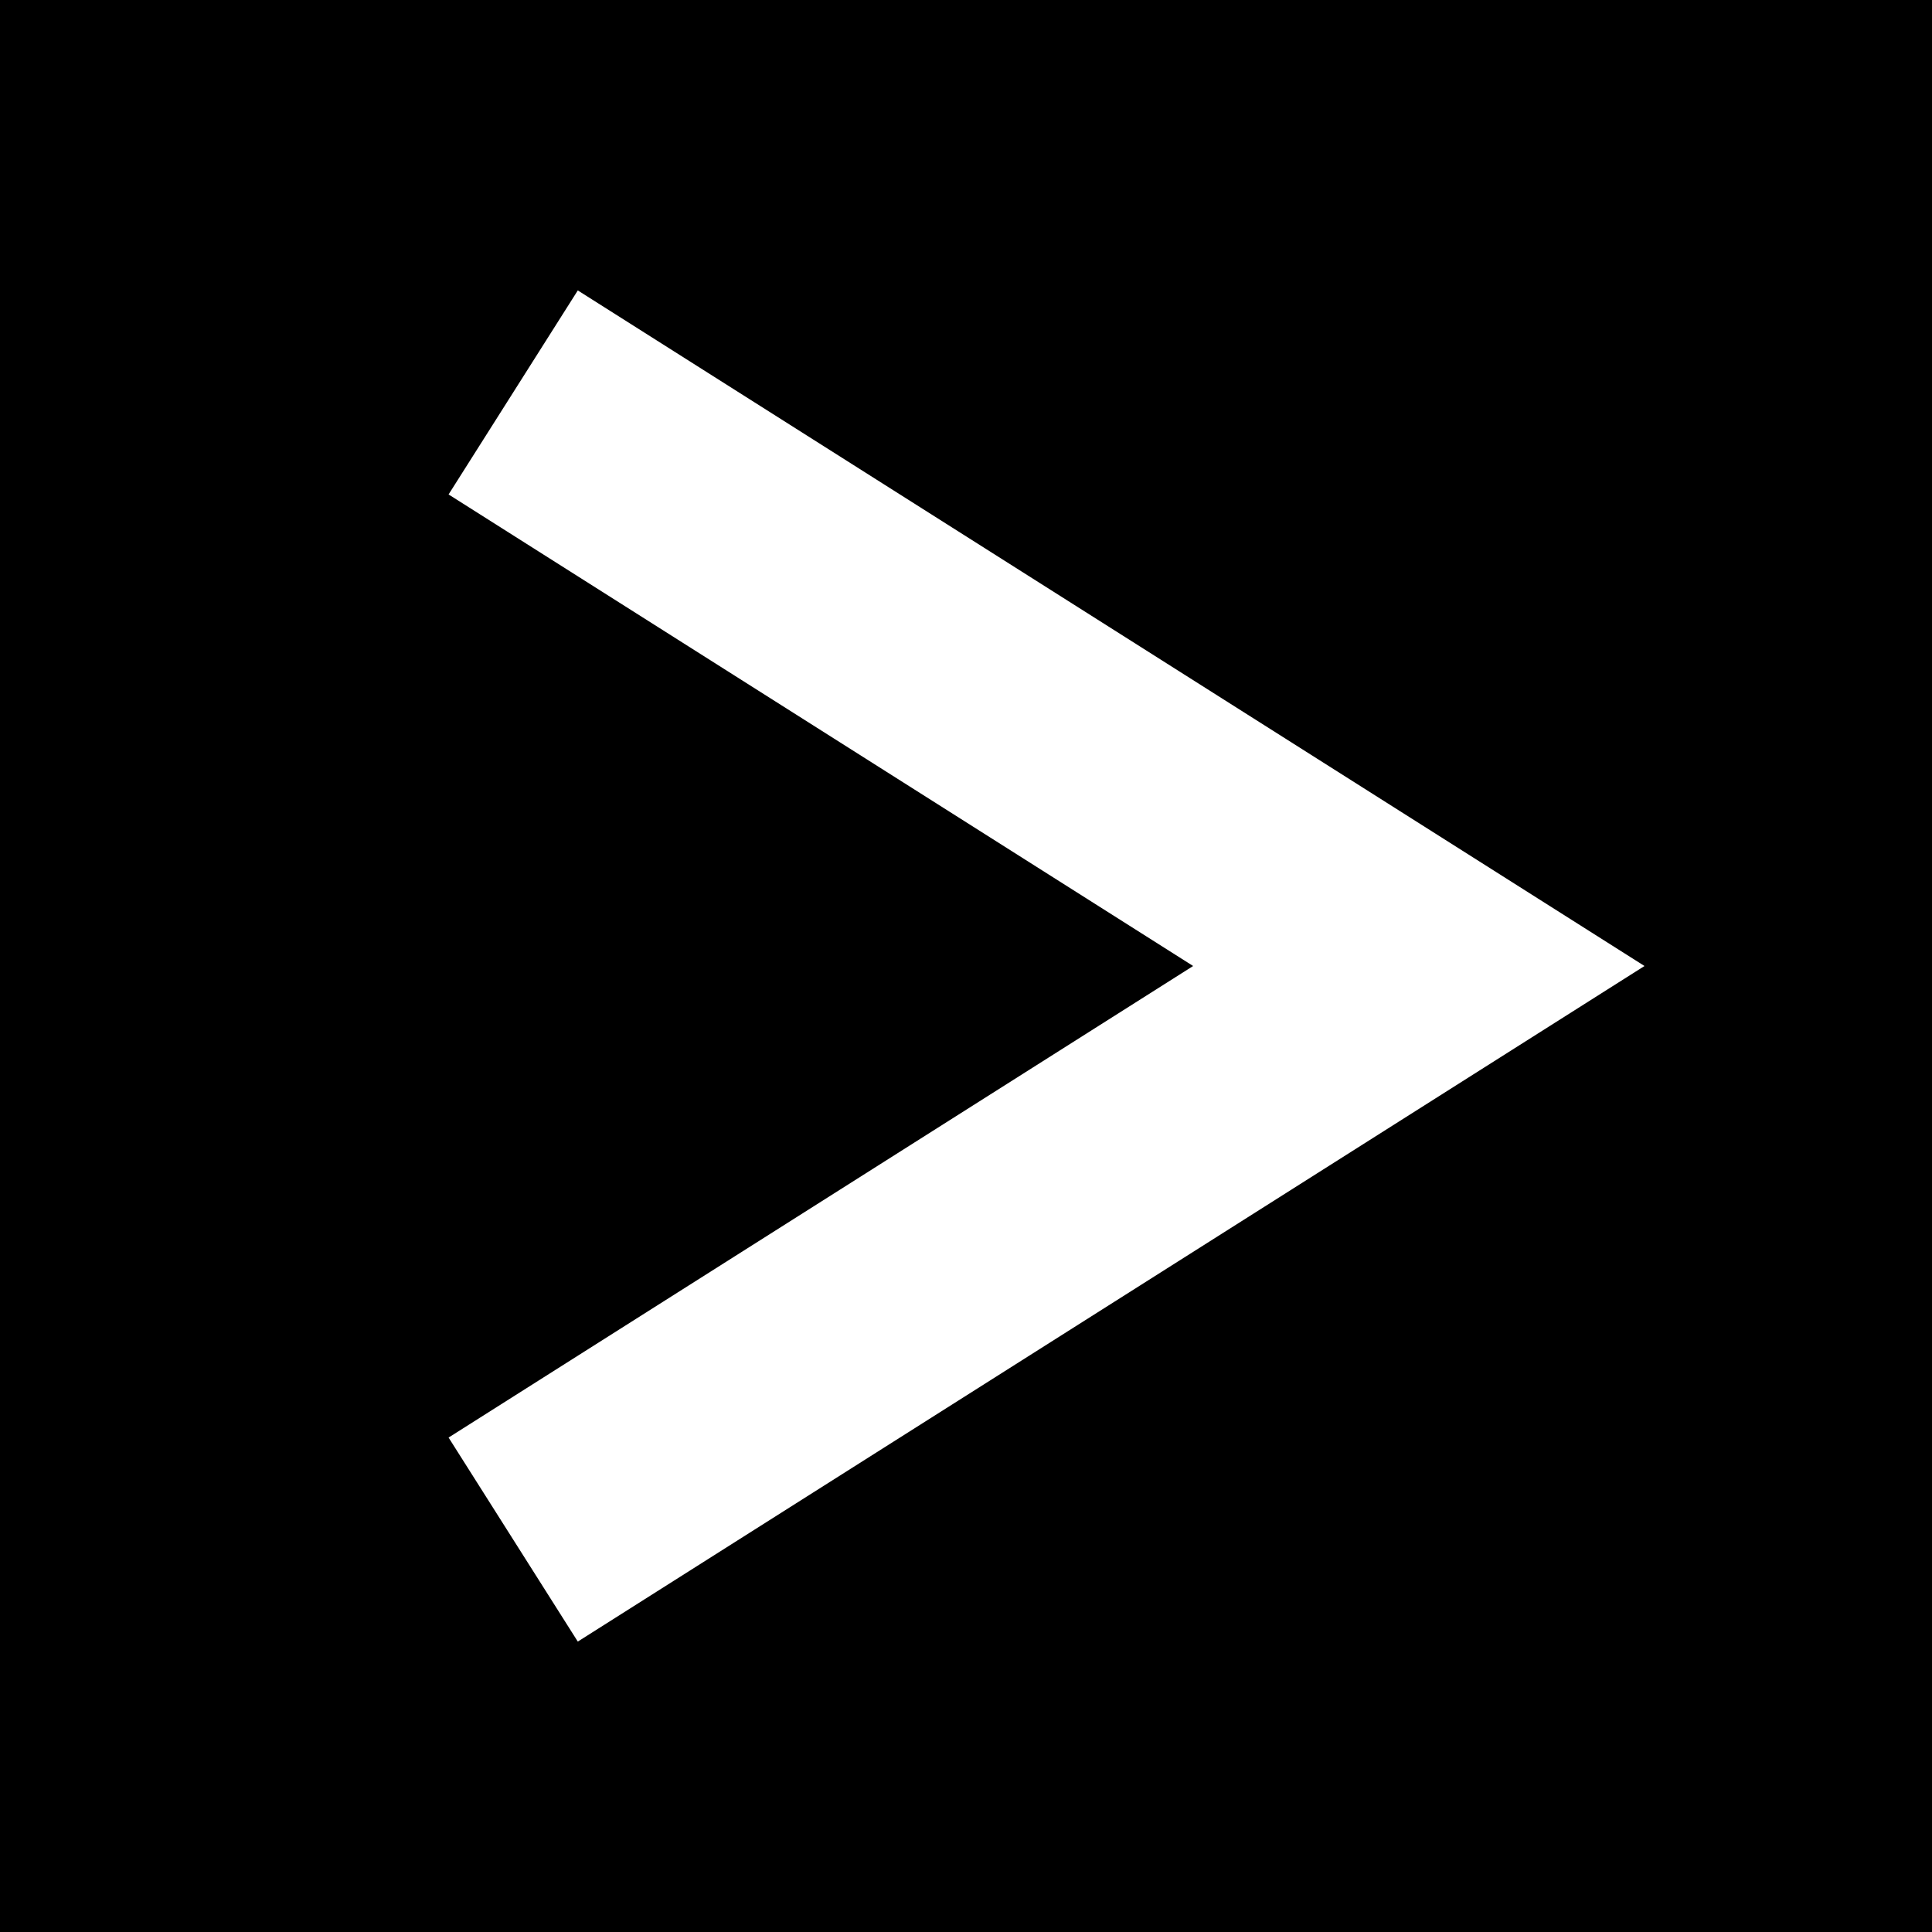<svg width="64" height="64" viewBox="0 0 64 64" fill="none" xmlns="http://www.w3.org/2000/svg">
<rect width="64" height="64" fill="black"/>
<path d="M17 13L47 32L17 51" stroke="white" stroke-width="8"/>
</svg>
